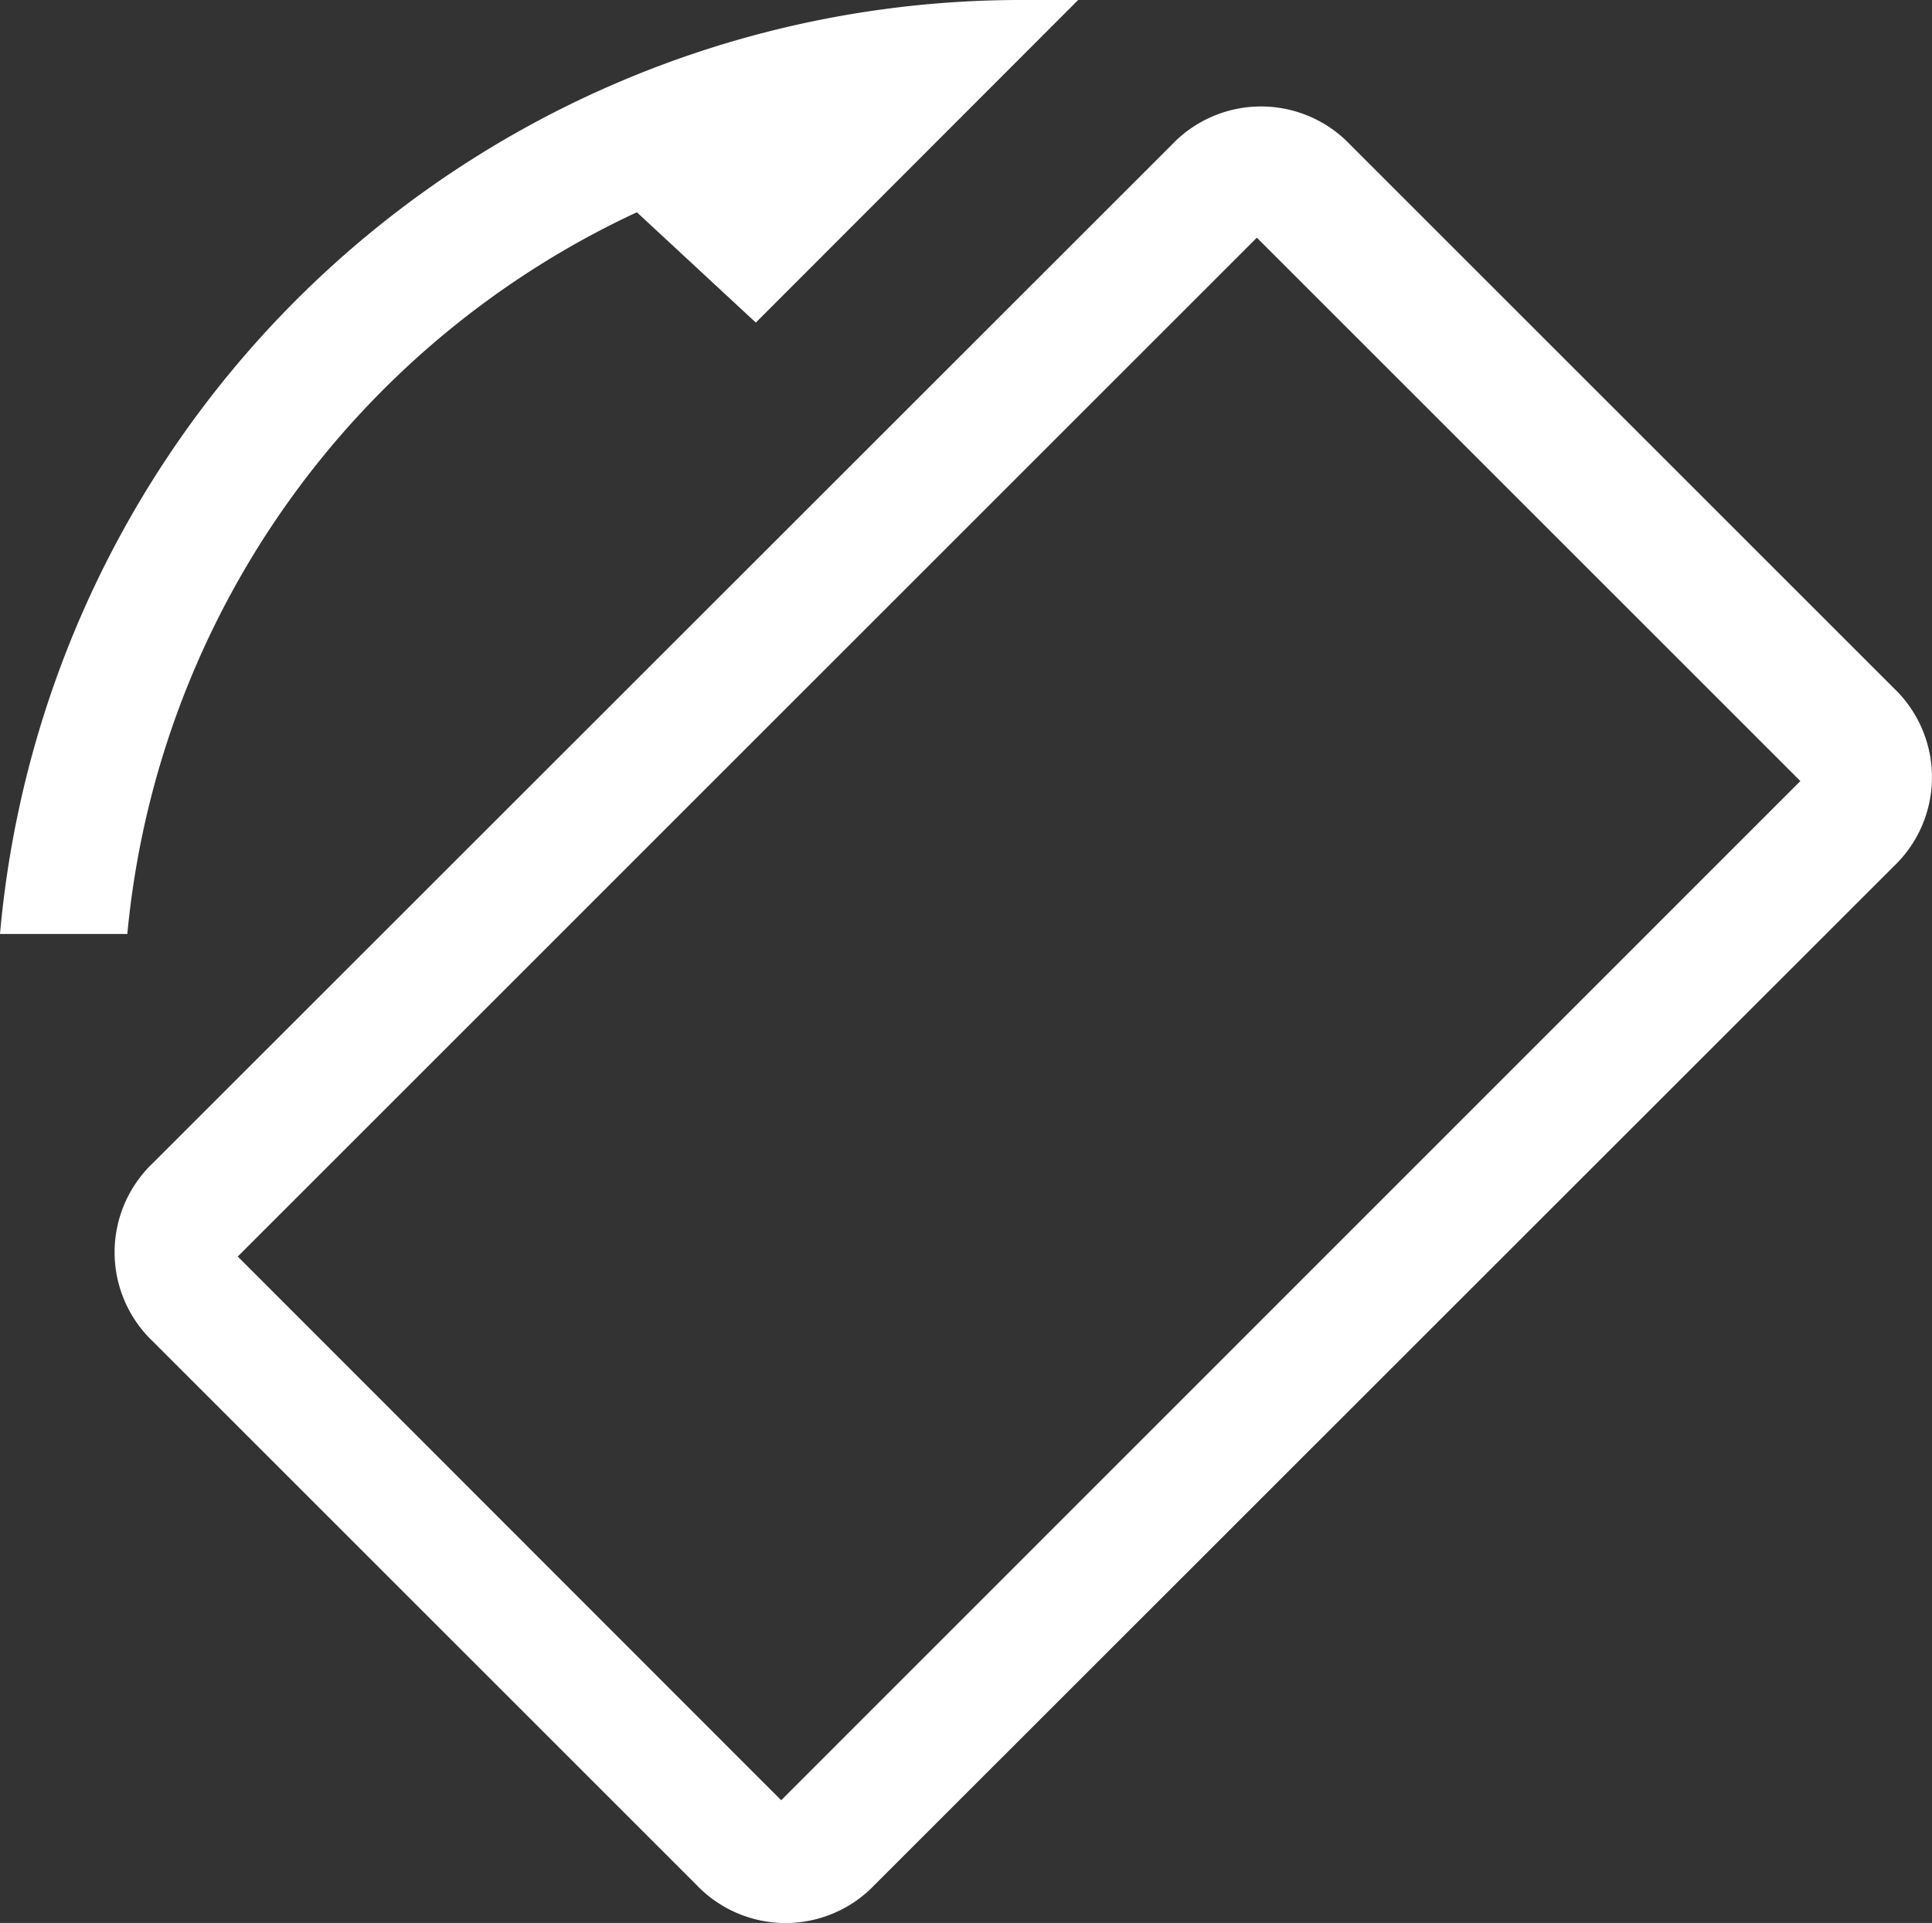 <svg xmlns="http://www.w3.org/2000/svg" width="22.867" height="22.766" viewBox="0 0 22.867 22.766">
  <rect x="0" y="0" width="22.867" height="22.766" fill="#333333" stroke="none"/>
  <path id="Path_8557" data-name="Path 8557" d="M8.813,2.513a10.509,10.509,0,0,0-6.031,8.544H1.275A12.129,12.129,0,0,1,13.336,0h.7L10.221,3.819Zm6.332-.8a1.457,1.457,0,0,1,2.111,0l6.433,6.433a1.457,1.457,0,0,1,0,2.111L11.628,22.314a1.457,1.457,0,0,1-2.111,0L3.084,15.881a1.457,1.457,0,0,1,0-2.111Zm-4.624,19.6L22.584,9.247,16.151,2.814,4.089,14.876Z" transform="translate(-1.275)" fill="#fff"/>
</svg>
